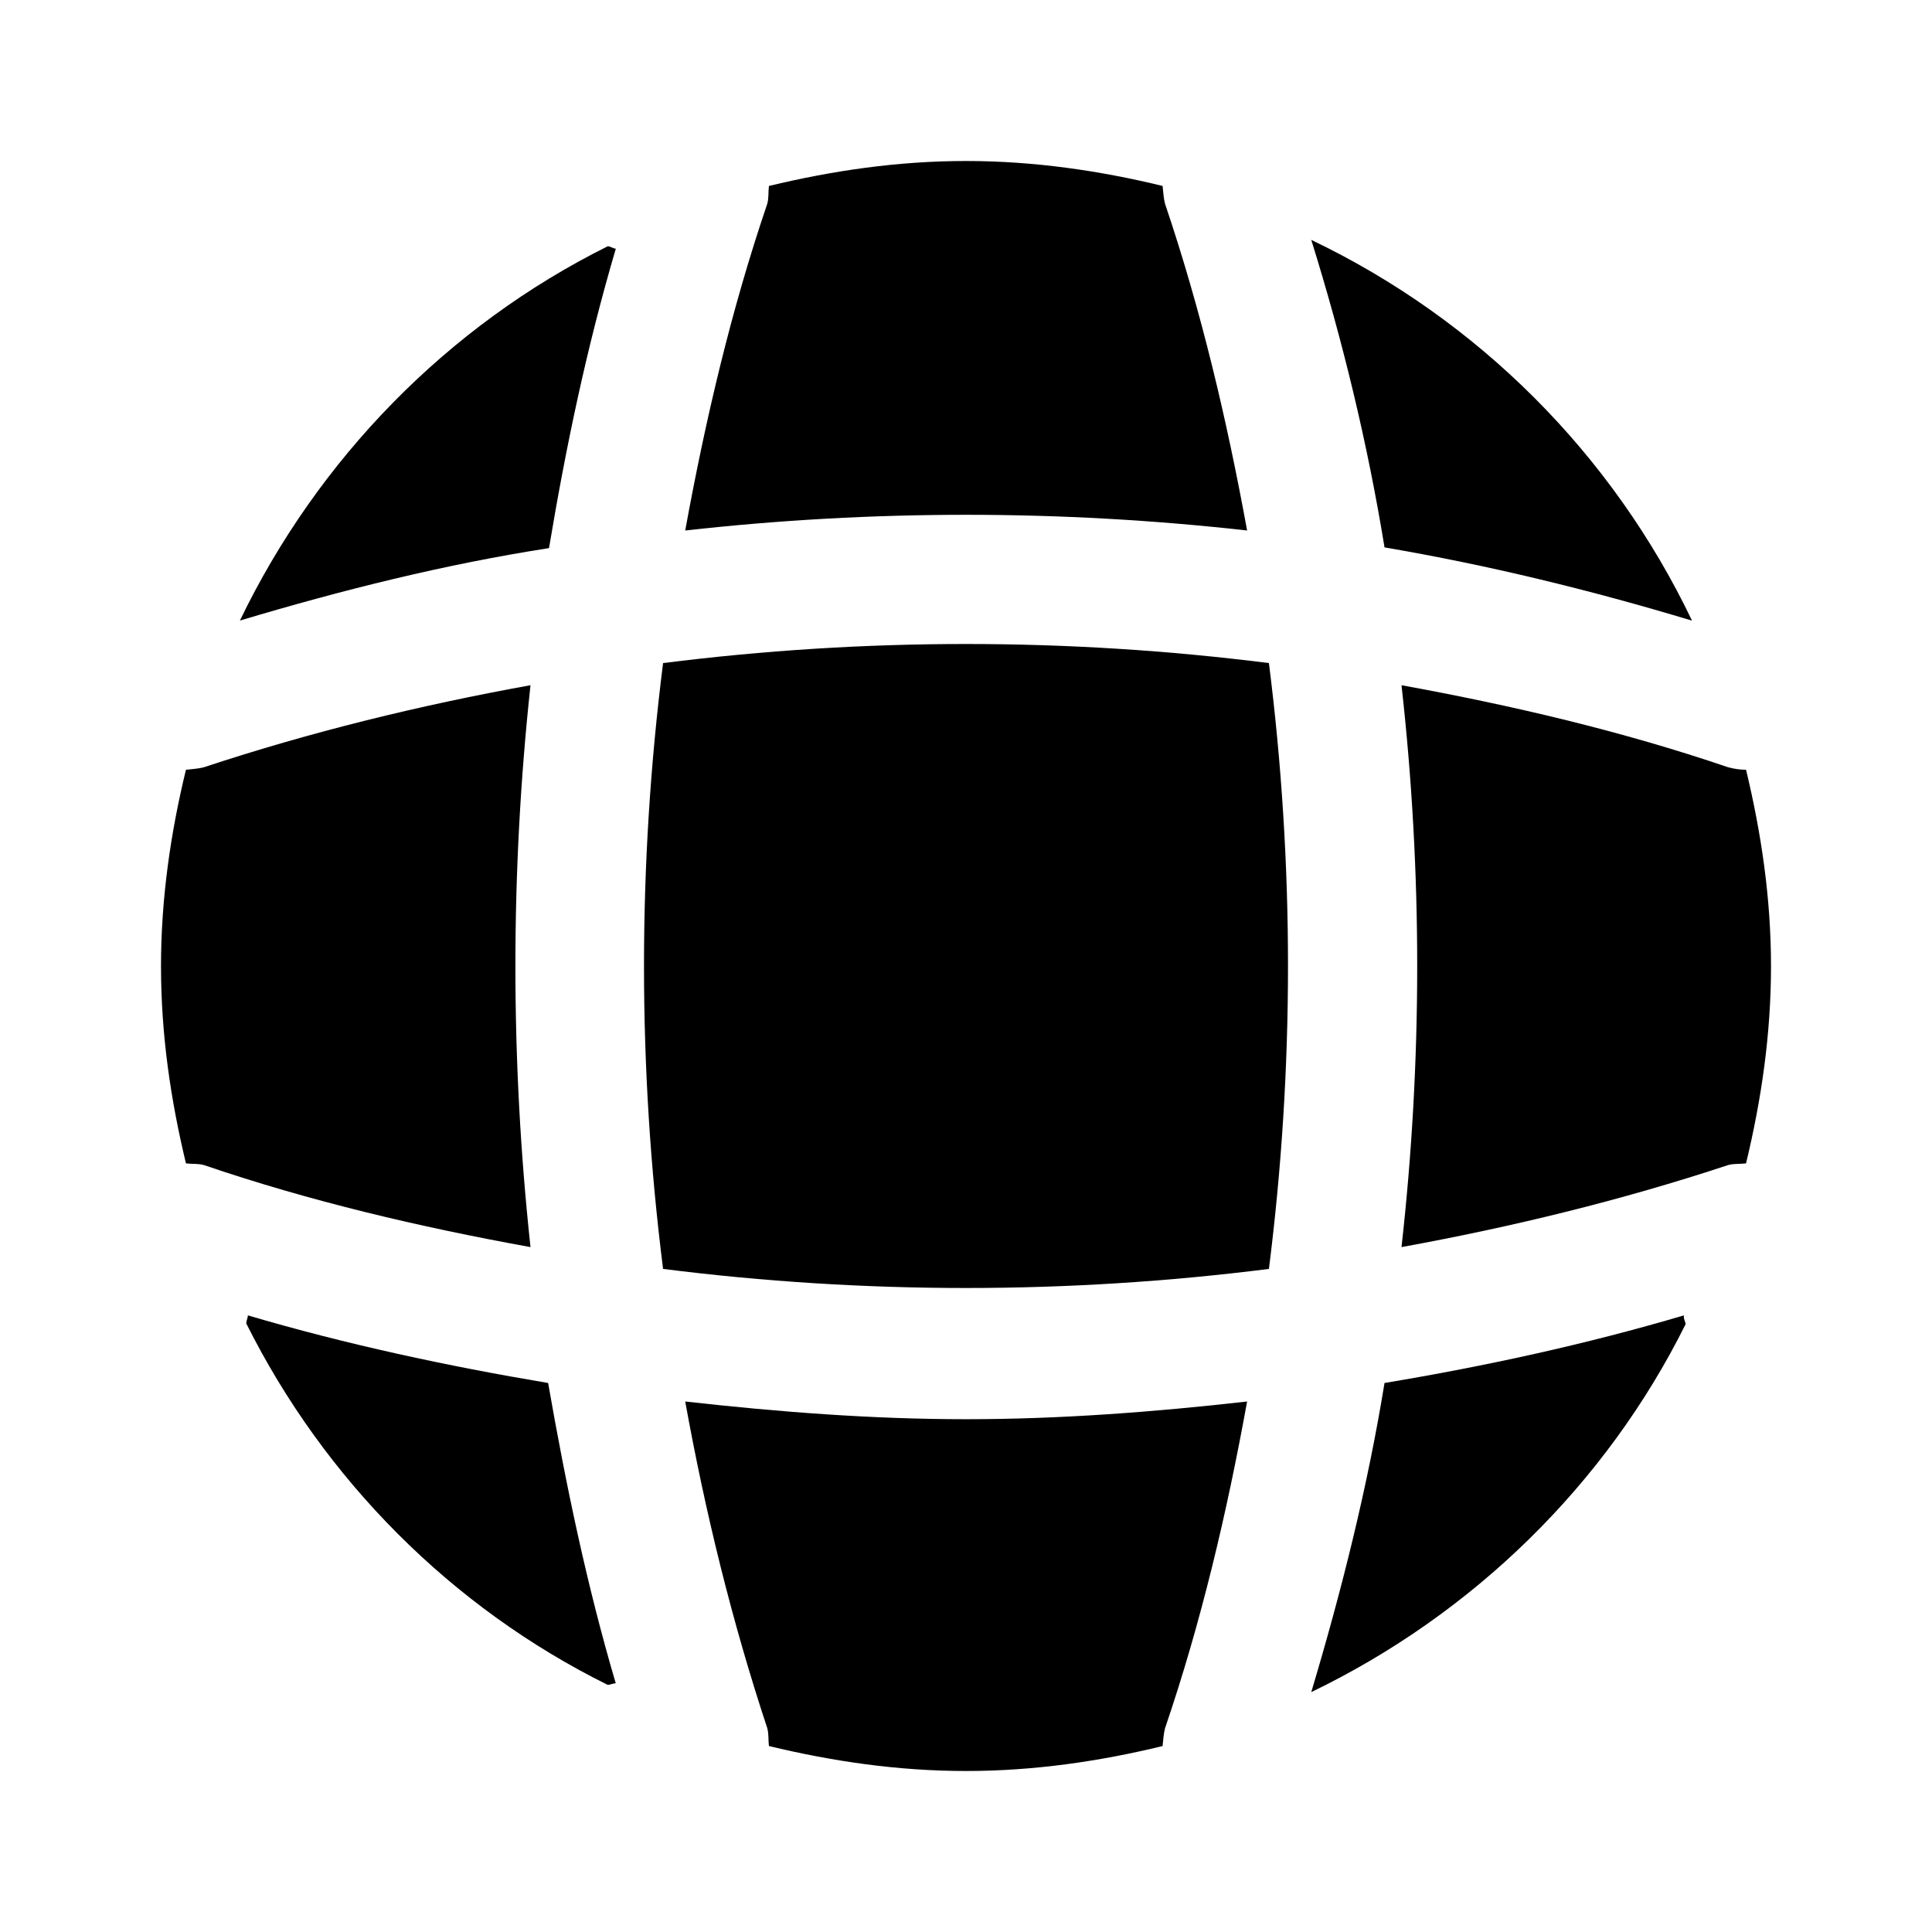 <svg width="24" height="24" viewBox="0 0 24 24"  xmlns="http://www.w3.org/2000/svg">
<path d="M7.649 20.91C7.619 20.91 7.579 20.93 7.549 20.93C5.609 19.97 4.029 18.38 3.059 16.44C3.059 16.41 3.079 16.37 3.079 16.34C4.299 16.7 5.559 16.97 6.809 17.18C7.029 18.44 7.289 19.69 7.649 20.91Z" />
<path d="M20.939 16.45C19.949 18.44 18.299 20.05 16.289 21.02C16.669 19.75 16.989 18.47 17.199 17.18C18.459 16.97 19.699 16.7 20.919 16.34C20.909 16.38 20.939 16.42 20.939 16.45Z" />
<path d="M21.019 7.71C19.759 7.33 18.489 7.02 17.199 6.8C16.989 5.51 16.679 4.23 16.289 2.98C18.359 3.97 20.029 5.64 21.019 7.71Z" />
<path d="M7.65 3.089C7.29 4.309 7.03 5.549 6.82 6.809C5.53 7.009 4.25 7.329 2.98 7.709C3.95 5.699 5.56 4.049 7.55 3.059C7.58 3.059 7.62 3.089 7.65 3.089Z" />
<path d="M15.492 6.59C13.172 6.33 10.832 6.33 8.512 6.59C8.762 5.22 9.082 3.85 9.532 2.53C9.552 2.45 9.542 2.39 9.552 2.31C10.342 2.12 11.152 2 12.002 2C12.842 2 13.662 2.12 14.442 2.31C14.452 2.39 14.452 2.45 14.472 2.53C14.922 3.86 15.242 5.22 15.492 6.59Z" />
<path d="M6.59 15.492C5.21 15.242 3.85 14.922 2.53 14.472C2.45 14.452 2.39 14.462 2.31 14.452C2.12 13.662 2 12.852 2 12.002C2 11.162 2.12 10.342 2.31 9.562C2.39 9.552 2.45 9.552 2.53 9.532C3.86 9.092 5.21 8.762 6.59 8.512C6.34 10.832 6.34 13.172 6.59 15.492Z" />
<path d="M22 12.002C22 12.852 21.88 13.662 21.69 14.452C21.61 14.462 21.55 14.452 21.47 14.472C20.14 14.912 18.78 15.242 17.41 15.492C17.67 13.172 17.67 10.832 17.41 8.512C18.78 8.762 20.15 9.082 21.47 9.532C21.55 9.552 21.61 9.562 21.69 9.562C21.88 10.352 22 11.162 22 12.002Z" />
<path d="M15.492 17.41C15.242 18.79 14.922 20.15 14.472 21.47C14.452 21.55 14.452 21.61 14.442 21.69C13.662 21.88 12.842 22 12.002 22C11.152 22 10.342 21.88 9.552 21.69C9.542 21.61 9.552 21.55 9.532 21.47C9.092 20.14 8.762 18.79 8.512 17.41C9.672 17.54 10.832 17.63 12.002 17.63C13.172 17.63 14.342 17.54 15.492 17.41Z" />
<path d="M15.763 15.763C13.262 16.079 10.738 16.079 8.237 15.763C7.921 13.262 7.921 10.738 8.237 8.237C10.738 7.921 13.262 7.921 15.763 8.237C16.079 10.738 16.079 13.262 15.763 15.763Z" />
</svg>
